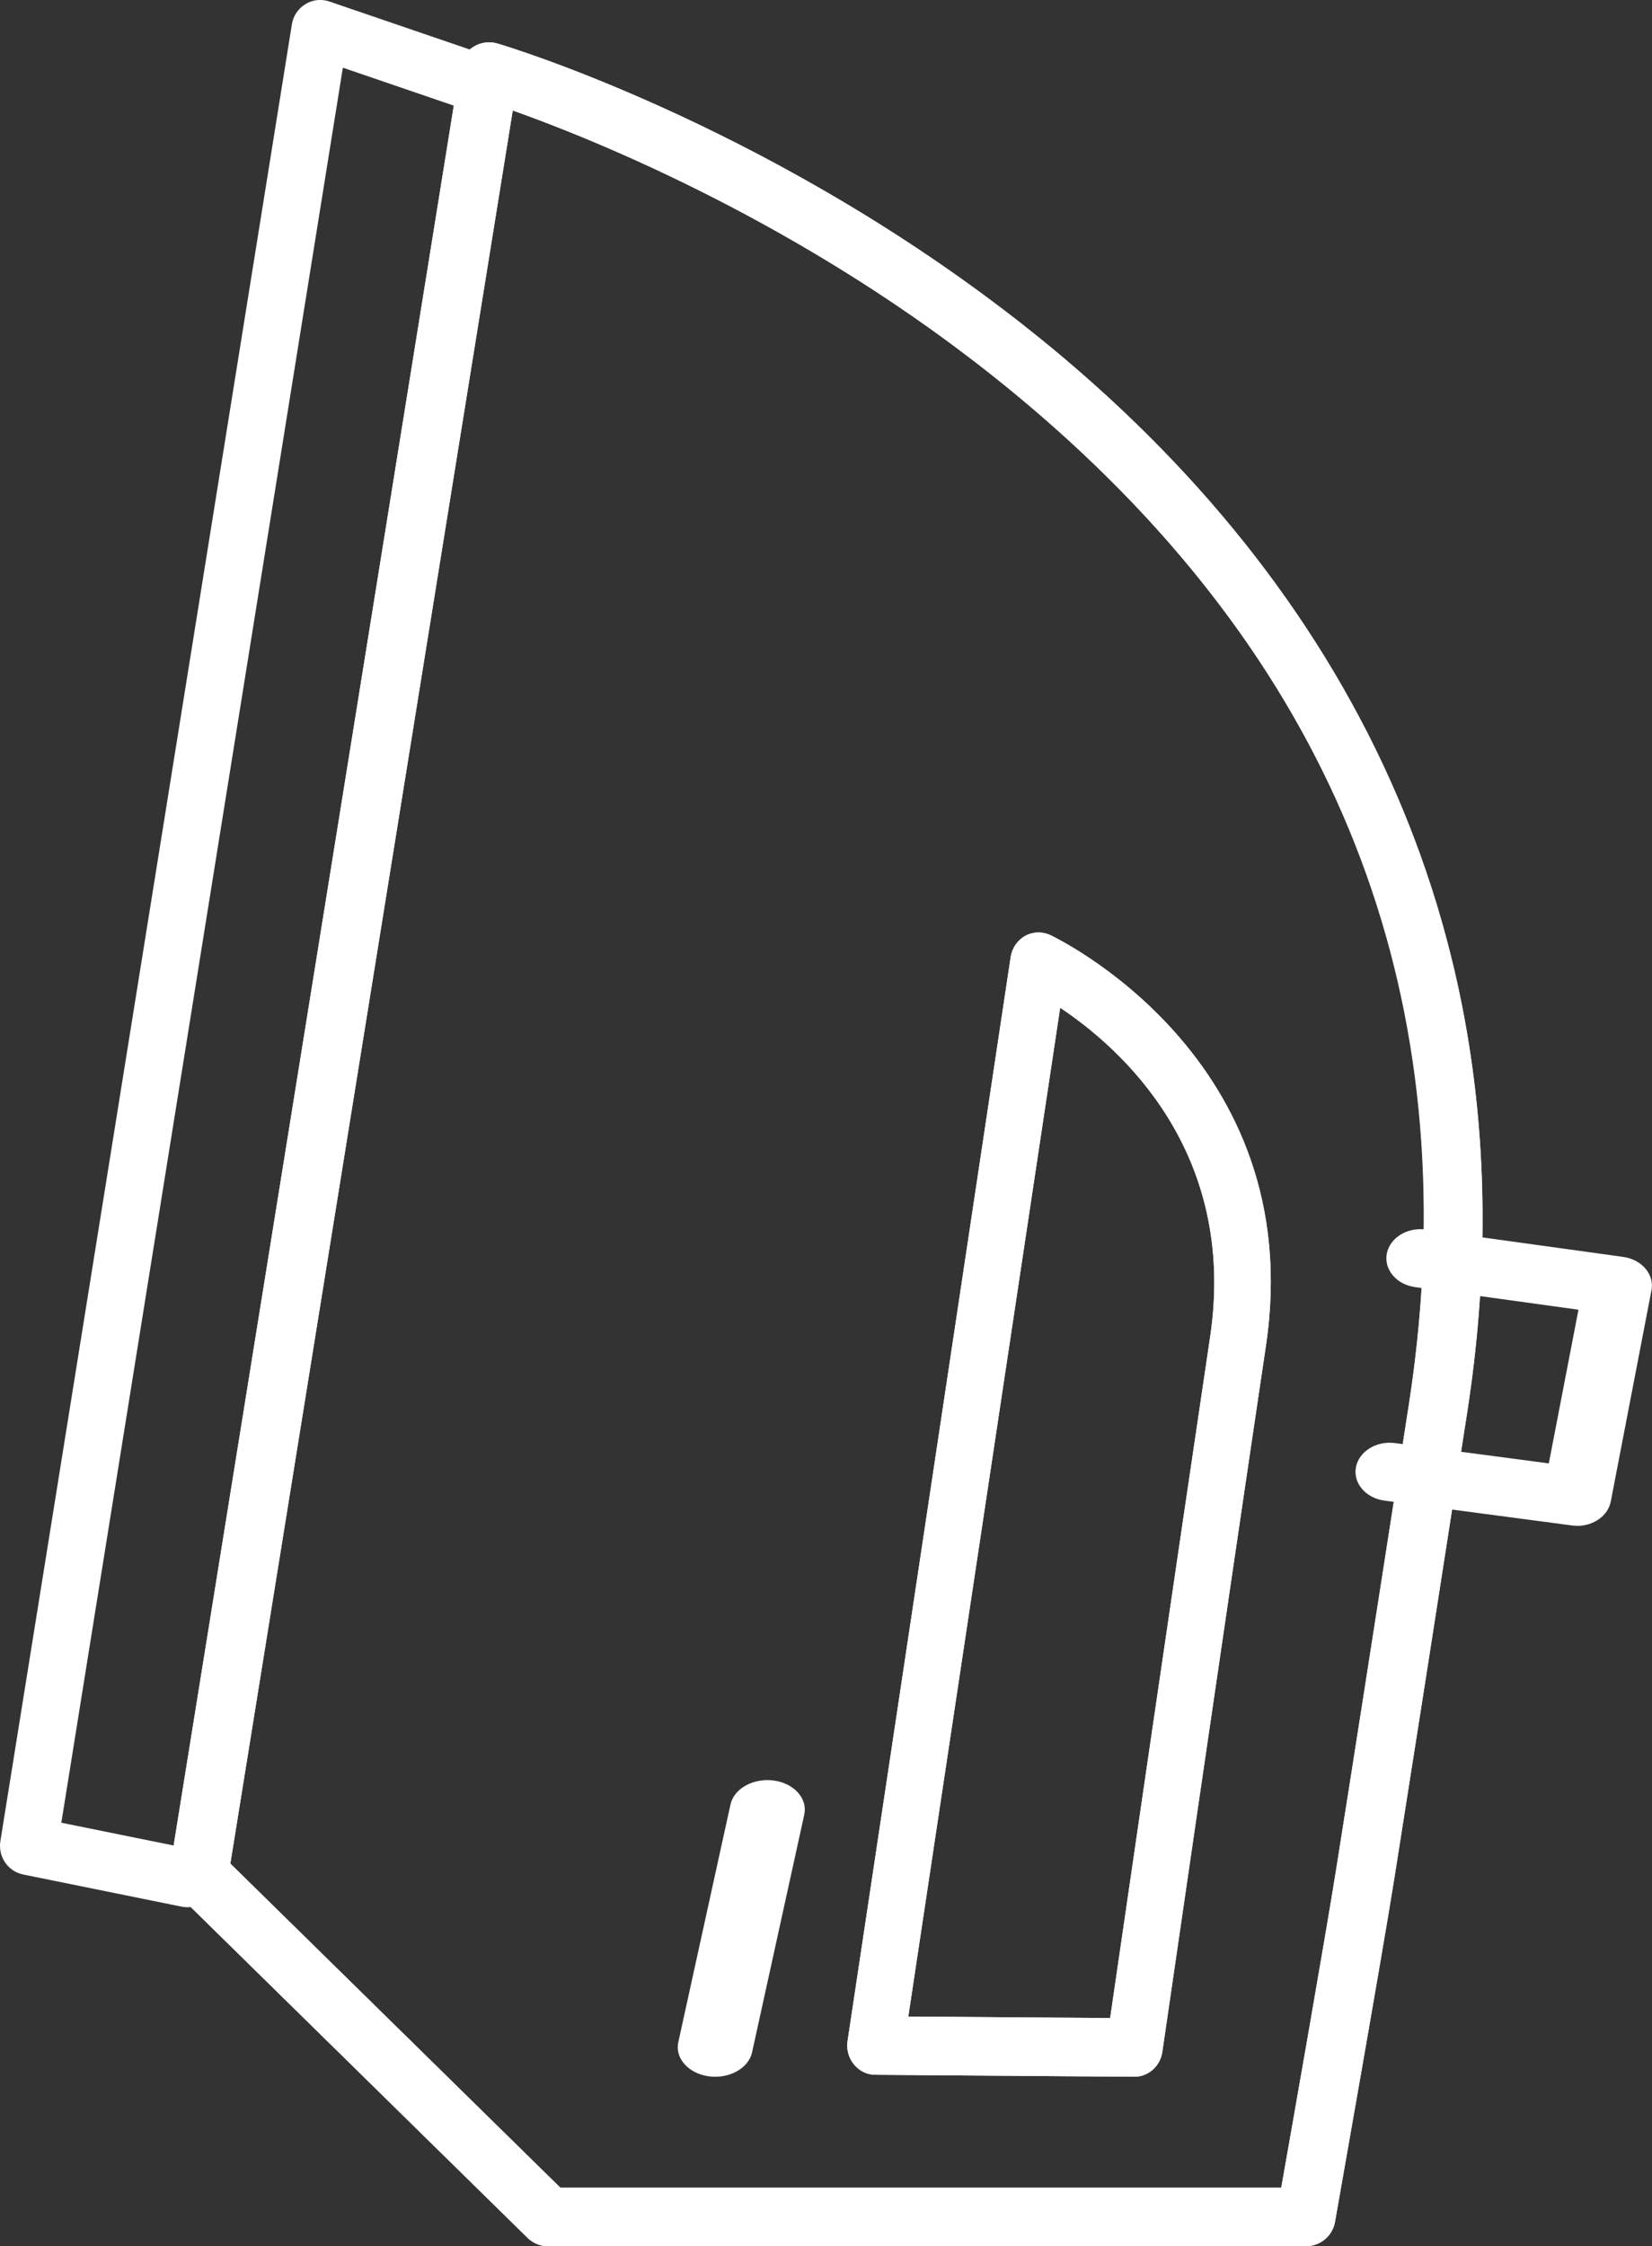 <svg width="39" height="53" viewBox="0 0 39 53" xmlns="http://www.w3.org/2000/svg">
                            <rect x="0" y="0" width="39" height="53" fill="#333333" stroke="none"/>
                            <g fill="#FFF" fill-rule="evenodd">
                                <path d="M4.42 45c-.042 0-.087-.004-.13-.013l-3.746-.76c-.357-.073-.594-.42-.535-.787L6.89.577c.03-.2.148-.374.318-.478.17-.106.376-.128.563-.065l3.77 1.288c.353.12.544.51.425.87-.12.363-.502.555-.856.436L8.094 1.597 1.448 43.006l3.105.63c.366.075.603.437.53.81-.064.328-.346.554-.662.554"></path>
                                <path d="M13.228 51.617h17.02c.28-1.58 1.056-5.99 1.297-7.512.433-2.728.994-6.306 1.72-10.988 1.486-9.59-1.723-17.67-9.538-24.017-4.7-3.816-9.75-5.828-11.622-6.493L5.438 43.97l7.79 7.647zM30.833 53h-17.89c-.183 0-.36-.072-.49-.2l-8.246-8.095c-.16-.157-.234-.38-.198-.6L10.86 1.58c.032-.196.147-.37.317-.476.168-.106.376-.134.567-.077.272.08 6.726 2.03 12.824 6.97 5.673 4.594 12.024 12.716 10.07 25.328-.727 4.684-1.288 8.264-1.72 10.993-.298 1.873-1.392 8.046-1.403 8.11-.058.33-.347.57-.684.57z"></path>
                                <path d="M13.227 51.617h17.02c.28-1.58 1.055-5.99 1.296-7.512.37-2.326.83-5.27 1.41-8.992l.31-1.996c.156-1.01.26-2.02.312-2.998.446-8.632-3.146-15.922-10.675-21.67-4.457-3.403-9.033-5.22-10.796-5.843L5.438 43.97l7.79 7.647zM30.83 53H12.942c-.183 0-.358-.072-.488-.2l-8.247-8.095c-.16-.157-.234-.38-.198-.6L10.86 1.58c.033-.196.148-.37.318-.476.17-.106.377-.134.568-.077.25.073 6.147 1.855 12 6.323 7.803 5.957 11.68 13.853 11.217 22.837-.053 1.024-.163 2.08-.327 3.138l-.31 1.996c-.578 3.723-1.04 6.67-1.41 8.997-.297 1.873-1.39 8.046-1.4 8.11-.06.33-.348.57-.686.57z"></path>
                                <path d="M21.443 47.58l4.765.035c.332-2.28 1.55-10.634 2.36-16.068.654-4.384-2.128-6.83-3.54-7.77l-3.585 23.802zM26.78 49h-.004l-6.115-.047c-.193 0-.376-.09-.5-.243-.127-.153-.182-.355-.152-.553l3.85-25.573c.032-.212.157-.396.338-.5.182-.102.4-.11.588-.026.062.028 6.12 2.873 5.1 9.7-.94 6.307-2.43 16.552-2.445 16.655-.05.338-.33.587-.66.587z"></path>
                                <path d="M21.443 47.58l4.765.035c.332-2.28 1.55-10.634 2.36-16.068.654-4.384-2.128-6.83-3.54-7.77l-3.585 23.802zM26.78 49h-.004l-6.115-.047c-.193 0-.376-.09-.5-.243-.127-.153-.182-.355-.152-.553l3.85-25.573c.032-.212.157-.396.338-.5.182-.102.4-.11.588-.026.062.028 6.12 2.873 5.1 9.7-.94 6.307-2.43 16.552-2.445 16.655-.05.338-.33.587-.66.587zM16.885 49c-.05 0-.1-.003-.152-.01-.48-.066-.803-.426-.72-.805l1.232-5.608c.083-.38.542-.63 1.022-.567.48.066.803.426.72.805l-1.232 5.608c-.074.338-.448.577-.87.577M37.232 36c-.04 0-.083-.003-.125-.008l-4.423-.586c-.44-.058-.743-.41-.674-.785.07-.375.482-.63.922-.573l3.632.48.7-3.626-3.855-.533c-.442-.06-.74-.414-.67-.79.073-.374.484-.632.928-.567l4.654.644c.212.03.4.13.526.277.125.15.176.334.14.514l-.96 4.98c-.065.337-.407.576-.796.576"></path>
                            </g>
                        </svg>